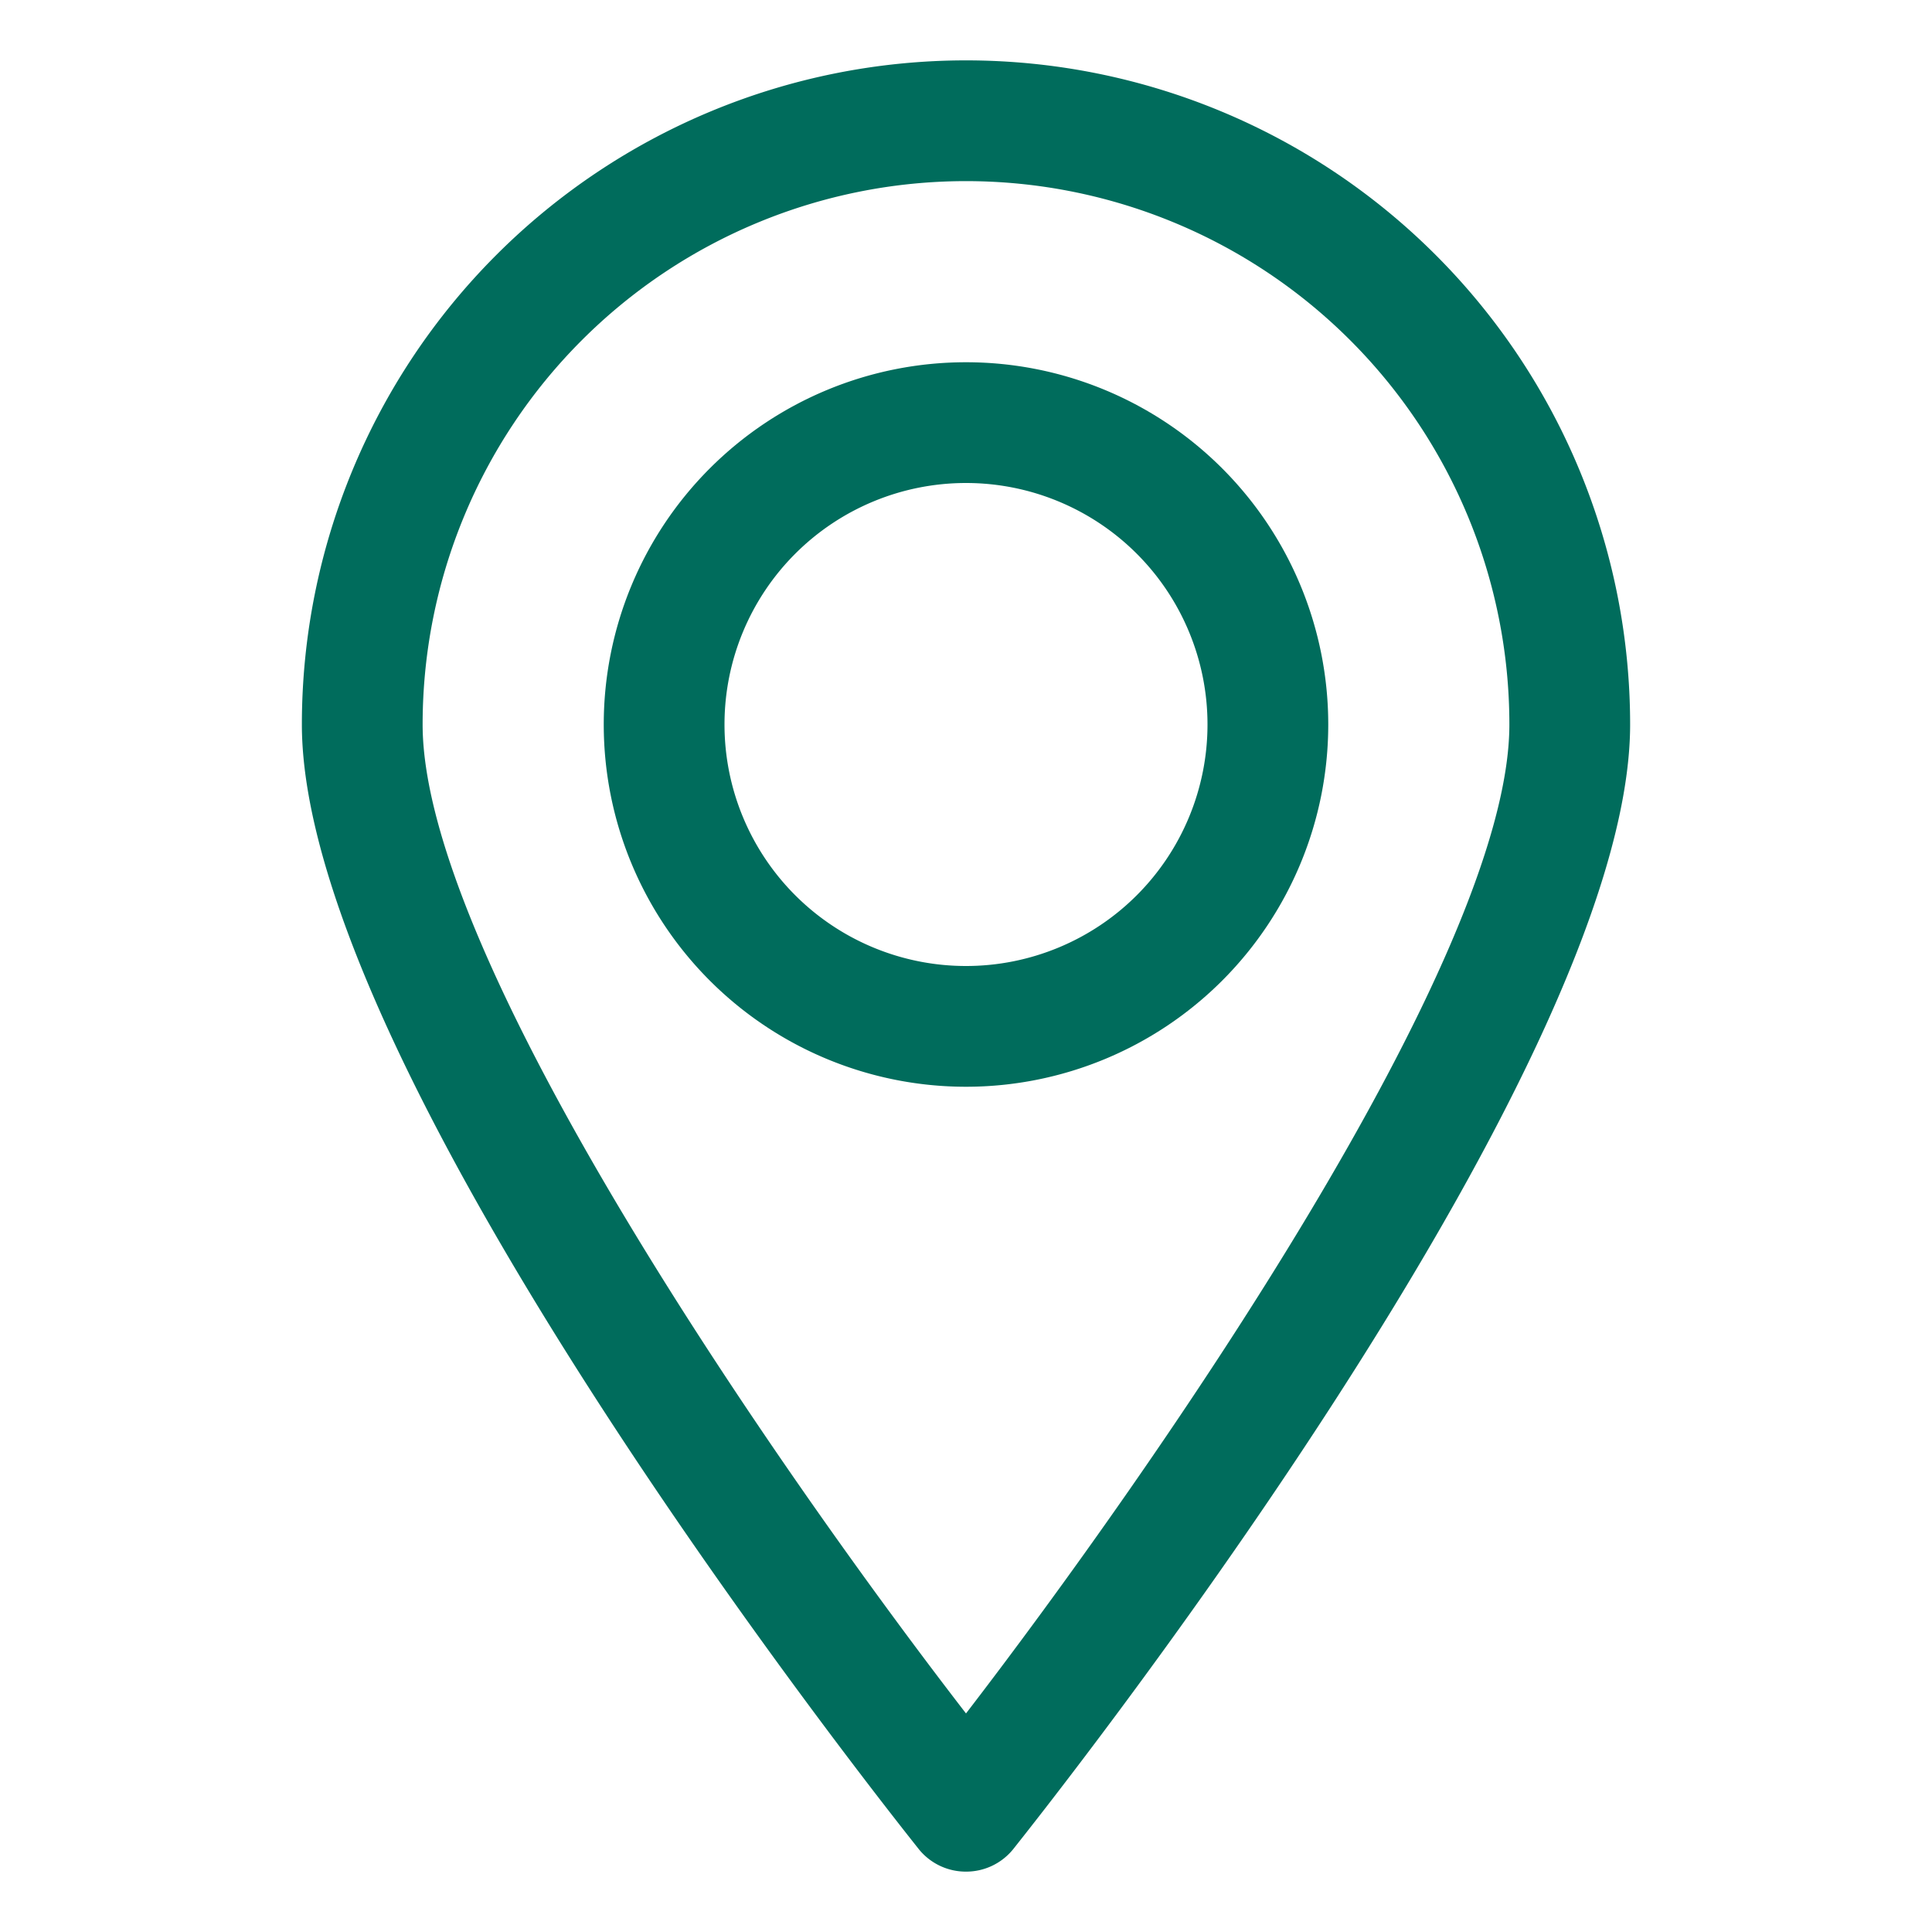 <svg height='100px' width='100px'  fill="#006c5c" xmlns="http://www.w3.org/2000/svg" viewBox="0 0 32 32" x="0px" y="0px"><title>interface - 001 - outline</title><g data-name="Layer 2"><path d="M16,31a1,1,0,0,0,.78-.37C17.2,30.1,27,17.81,27,12A11,11,0,0,0,5,12c0,5.81,9.8,18.1,10.22,18.63A1,1,0,0,0,16,31ZM16,3a9,9,0,0,1,9,9c0,3.88-5.91,12.36-9,16.38-3.09-4-9-12.5-9-16.38A9,9,0,0,1,16,3Z"></path><path d="M22,12a6,6,0,1,0-6,6A6,6,0,0,0,22,12ZM12,12a4,4,0,1,1,4,4A4,4,0,0,1,12,12Z"></path></g></svg>